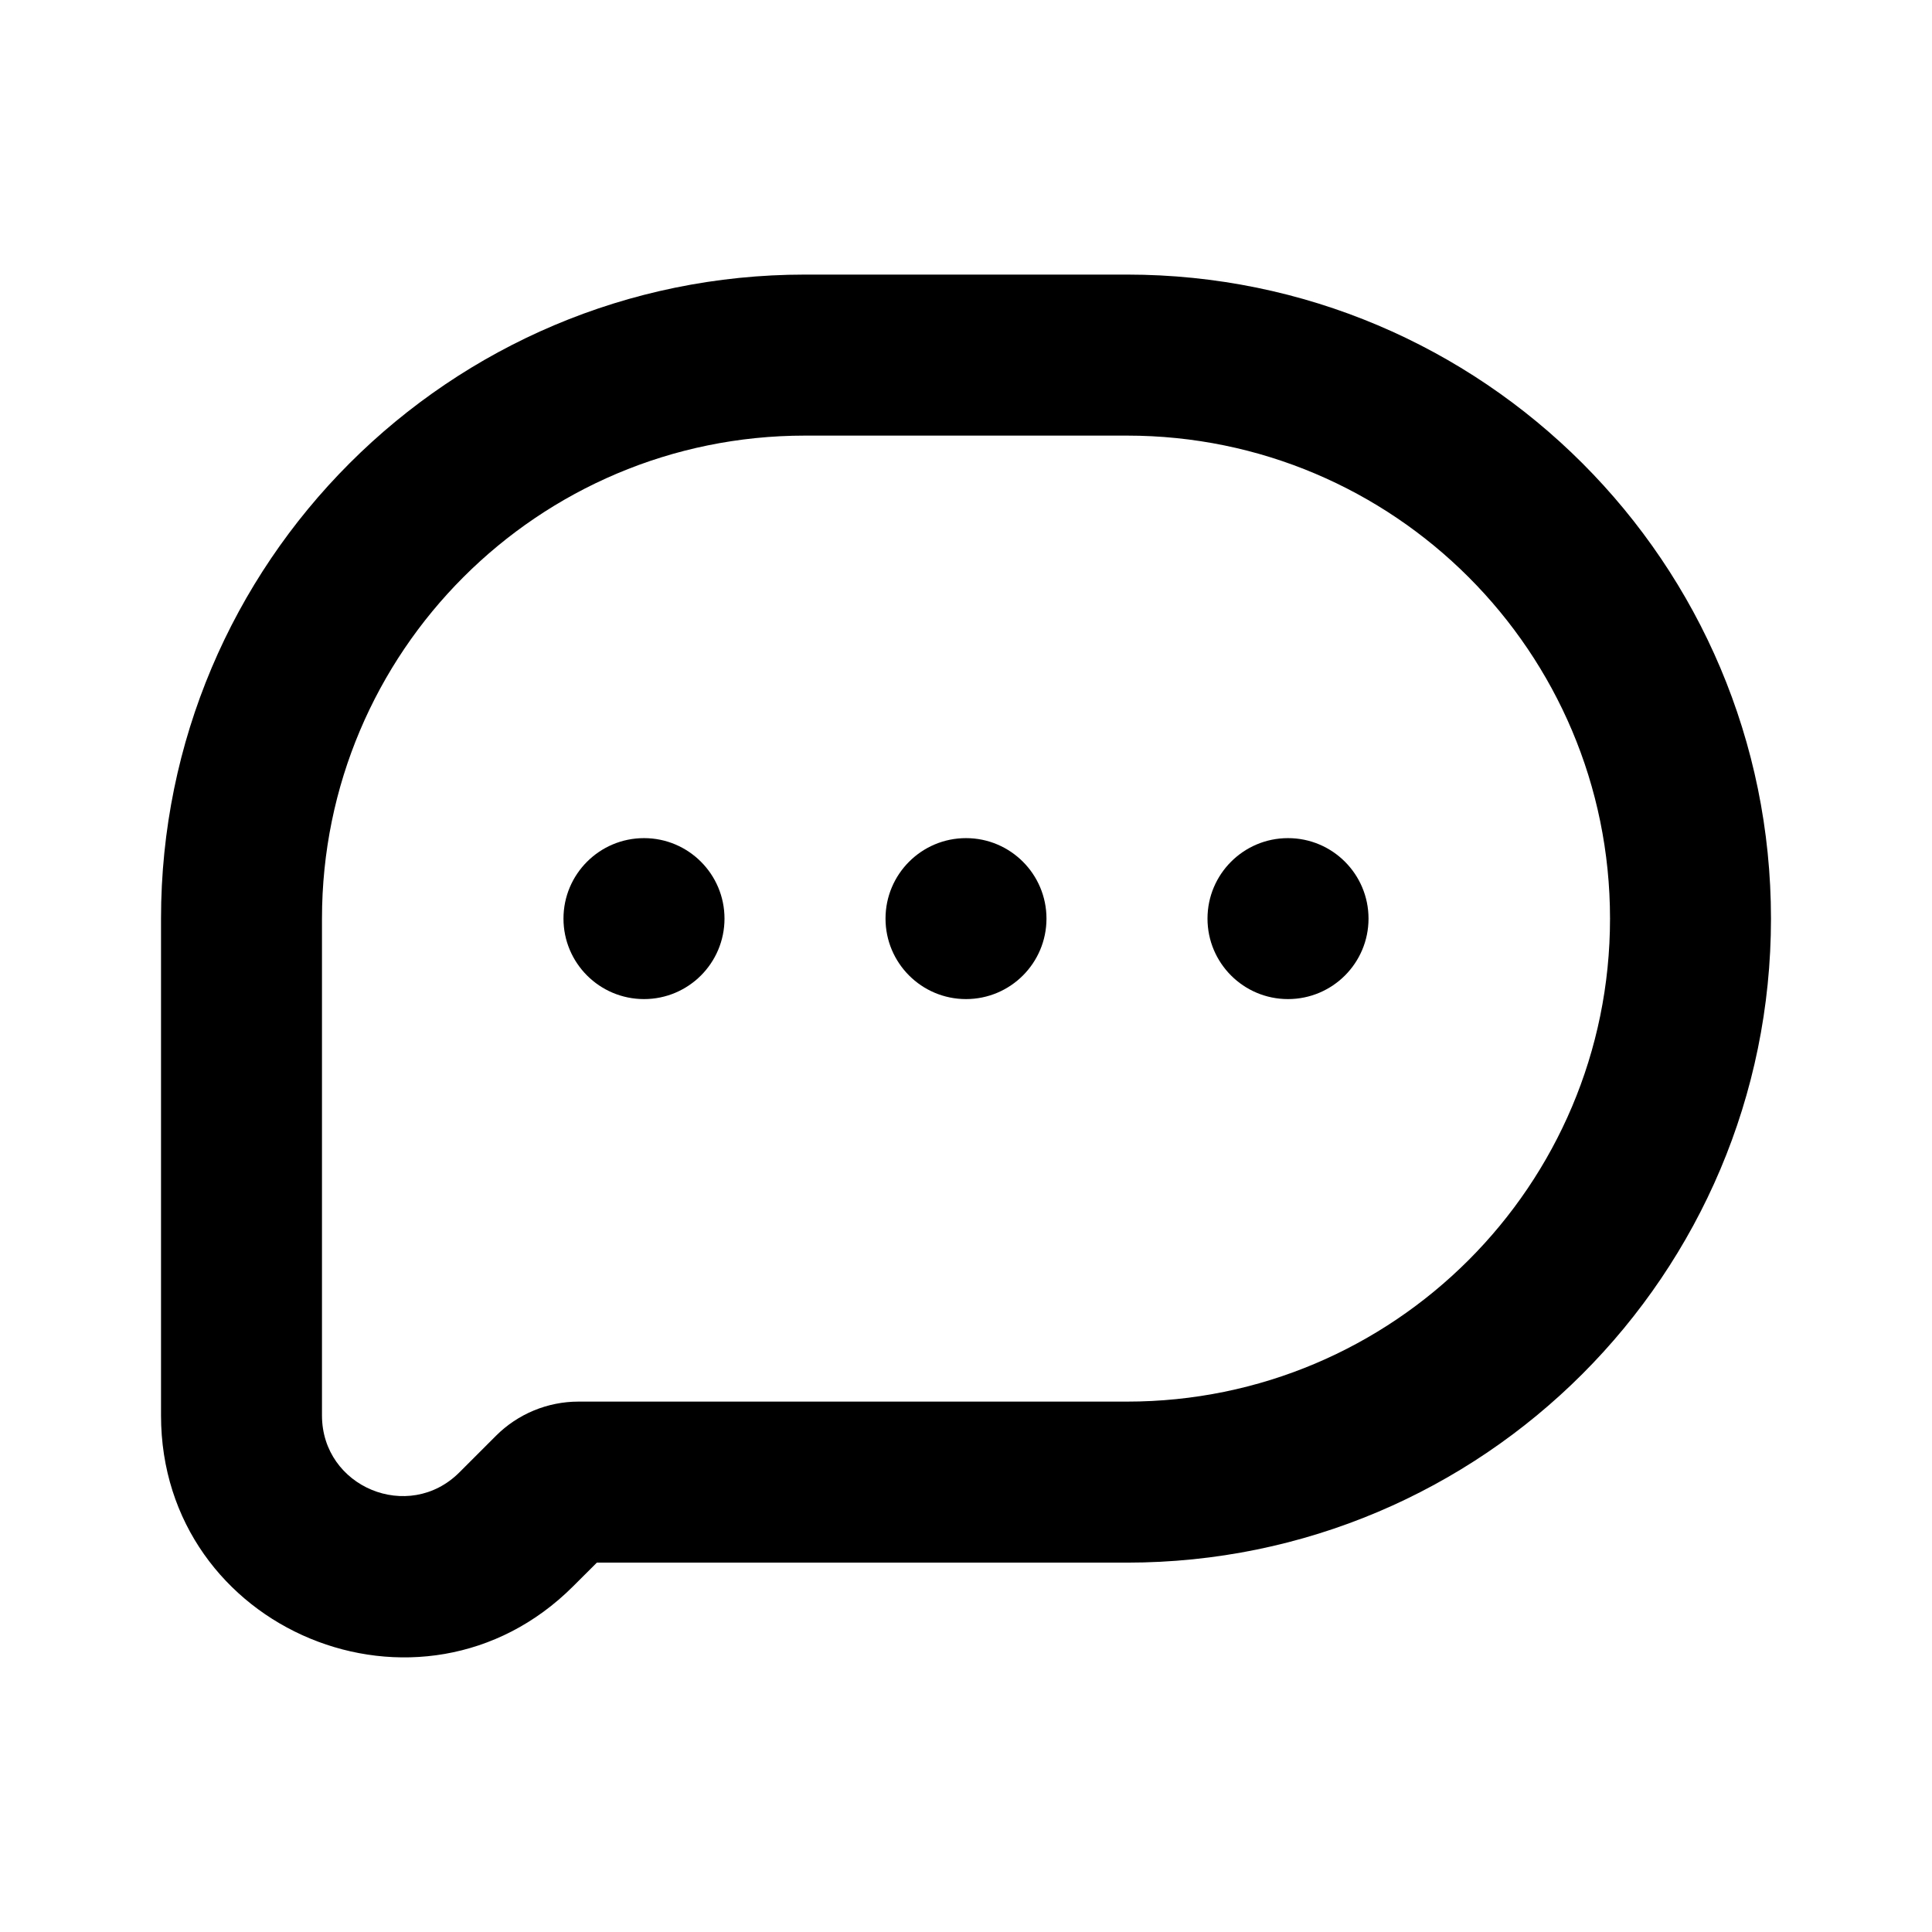 <svg width="32" height="32" viewBox="0 0 32 32" fill="none" xmlns="http://www.w3.org/2000/svg">
<path fill-rule="evenodd" clip-rule="evenodd" d="M2.667 15.215C2.667 9.324 7.442 4.548 13.333 4.548H18.667C24.558 4.548 29.333 9.324 29.333 15.215C29.333 21.106 24.558 25.882 18.667 25.882H9.886L9.495 26.272C6.975 28.792 2.667 27.007 2.667 23.444V15.215ZM13.333 7.215C8.915 7.215 5.333 10.797 5.333 15.215V23.444C5.333 24.632 6.769 25.227 7.609 24.387L8.215 23.781C8.577 23.419 9.069 23.215 9.581 23.215H18.667C23.085 23.215 26.667 19.633 26.667 15.215C26.667 10.797 23.085 7.215 18.667 7.215H13.333Z" fill="currentColor"/>
<path d="M12 15.215C12 15.951 11.403 16.548 10.667 16.548C9.93 16.548 9.333 15.951 9.333 15.215C9.333 14.479 9.93 13.882 10.667 13.882C11.403 13.882 12 14.479 12 15.215Z" fill="currentColor"/>
<path d="M17.333 15.215C17.333 15.951 16.736 16.548 16 16.548C15.264 16.548 14.667 15.951 14.667 15.215C14.667 14.479 15.264 13.882 16 13.882C16.736 13.882 17.333 14.479 17.333 15.215Z" fill="currentColor"/>
<path d="M22.667 15.215C22.667 15.951 22.07 16.548 21.333 16.548C20.597 16.548 20 15.951 20 15.215C20 14.479 20.597 13.882 21.333 13.882C22.07 13.882 22.667 14.479 22.667 15.215Z" fill="currentColor"/>
</svg>
